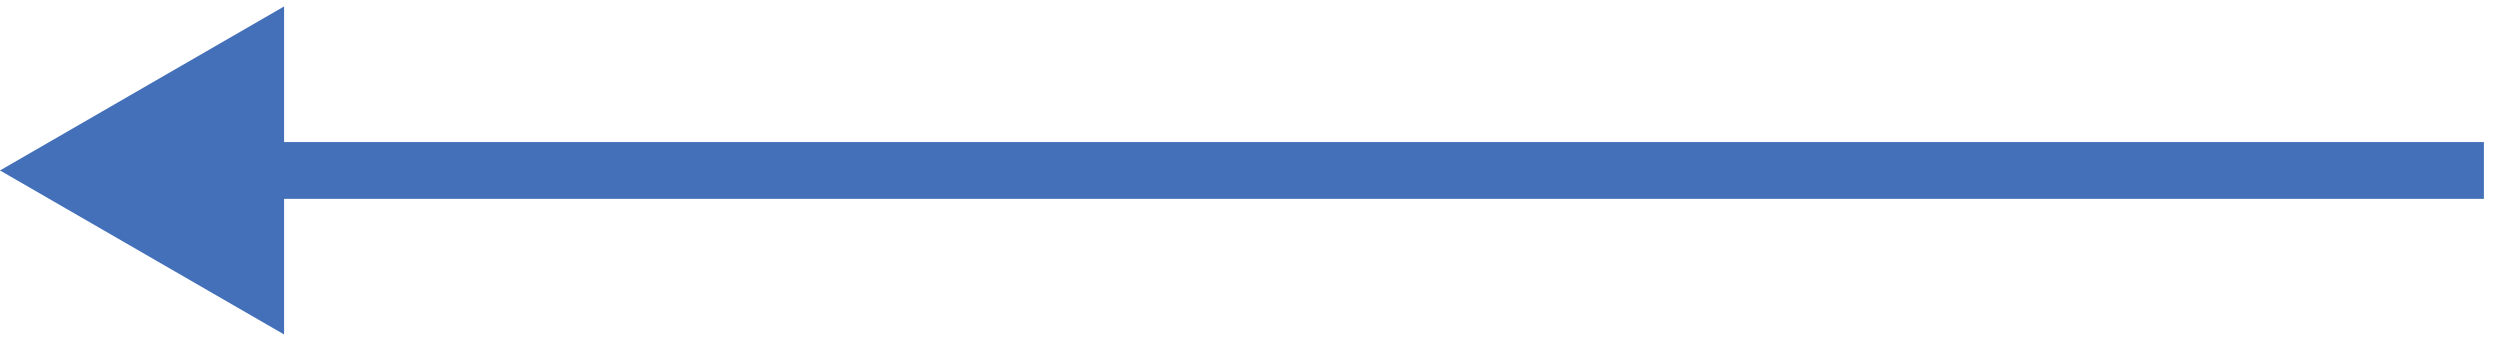 <svg width="132" height="18" viewBox="0 0 132 18" fill="none" xmlns="http://www.w3.org/2000/svg">
<path d="M0 9L15 17.66L15 0.34L0 9ZM131.15 7.5L13.5 7.5L13.5 10.5L131.15 10.5L131.15 7.5Z" fill="#4370B8"/>
</svg>
